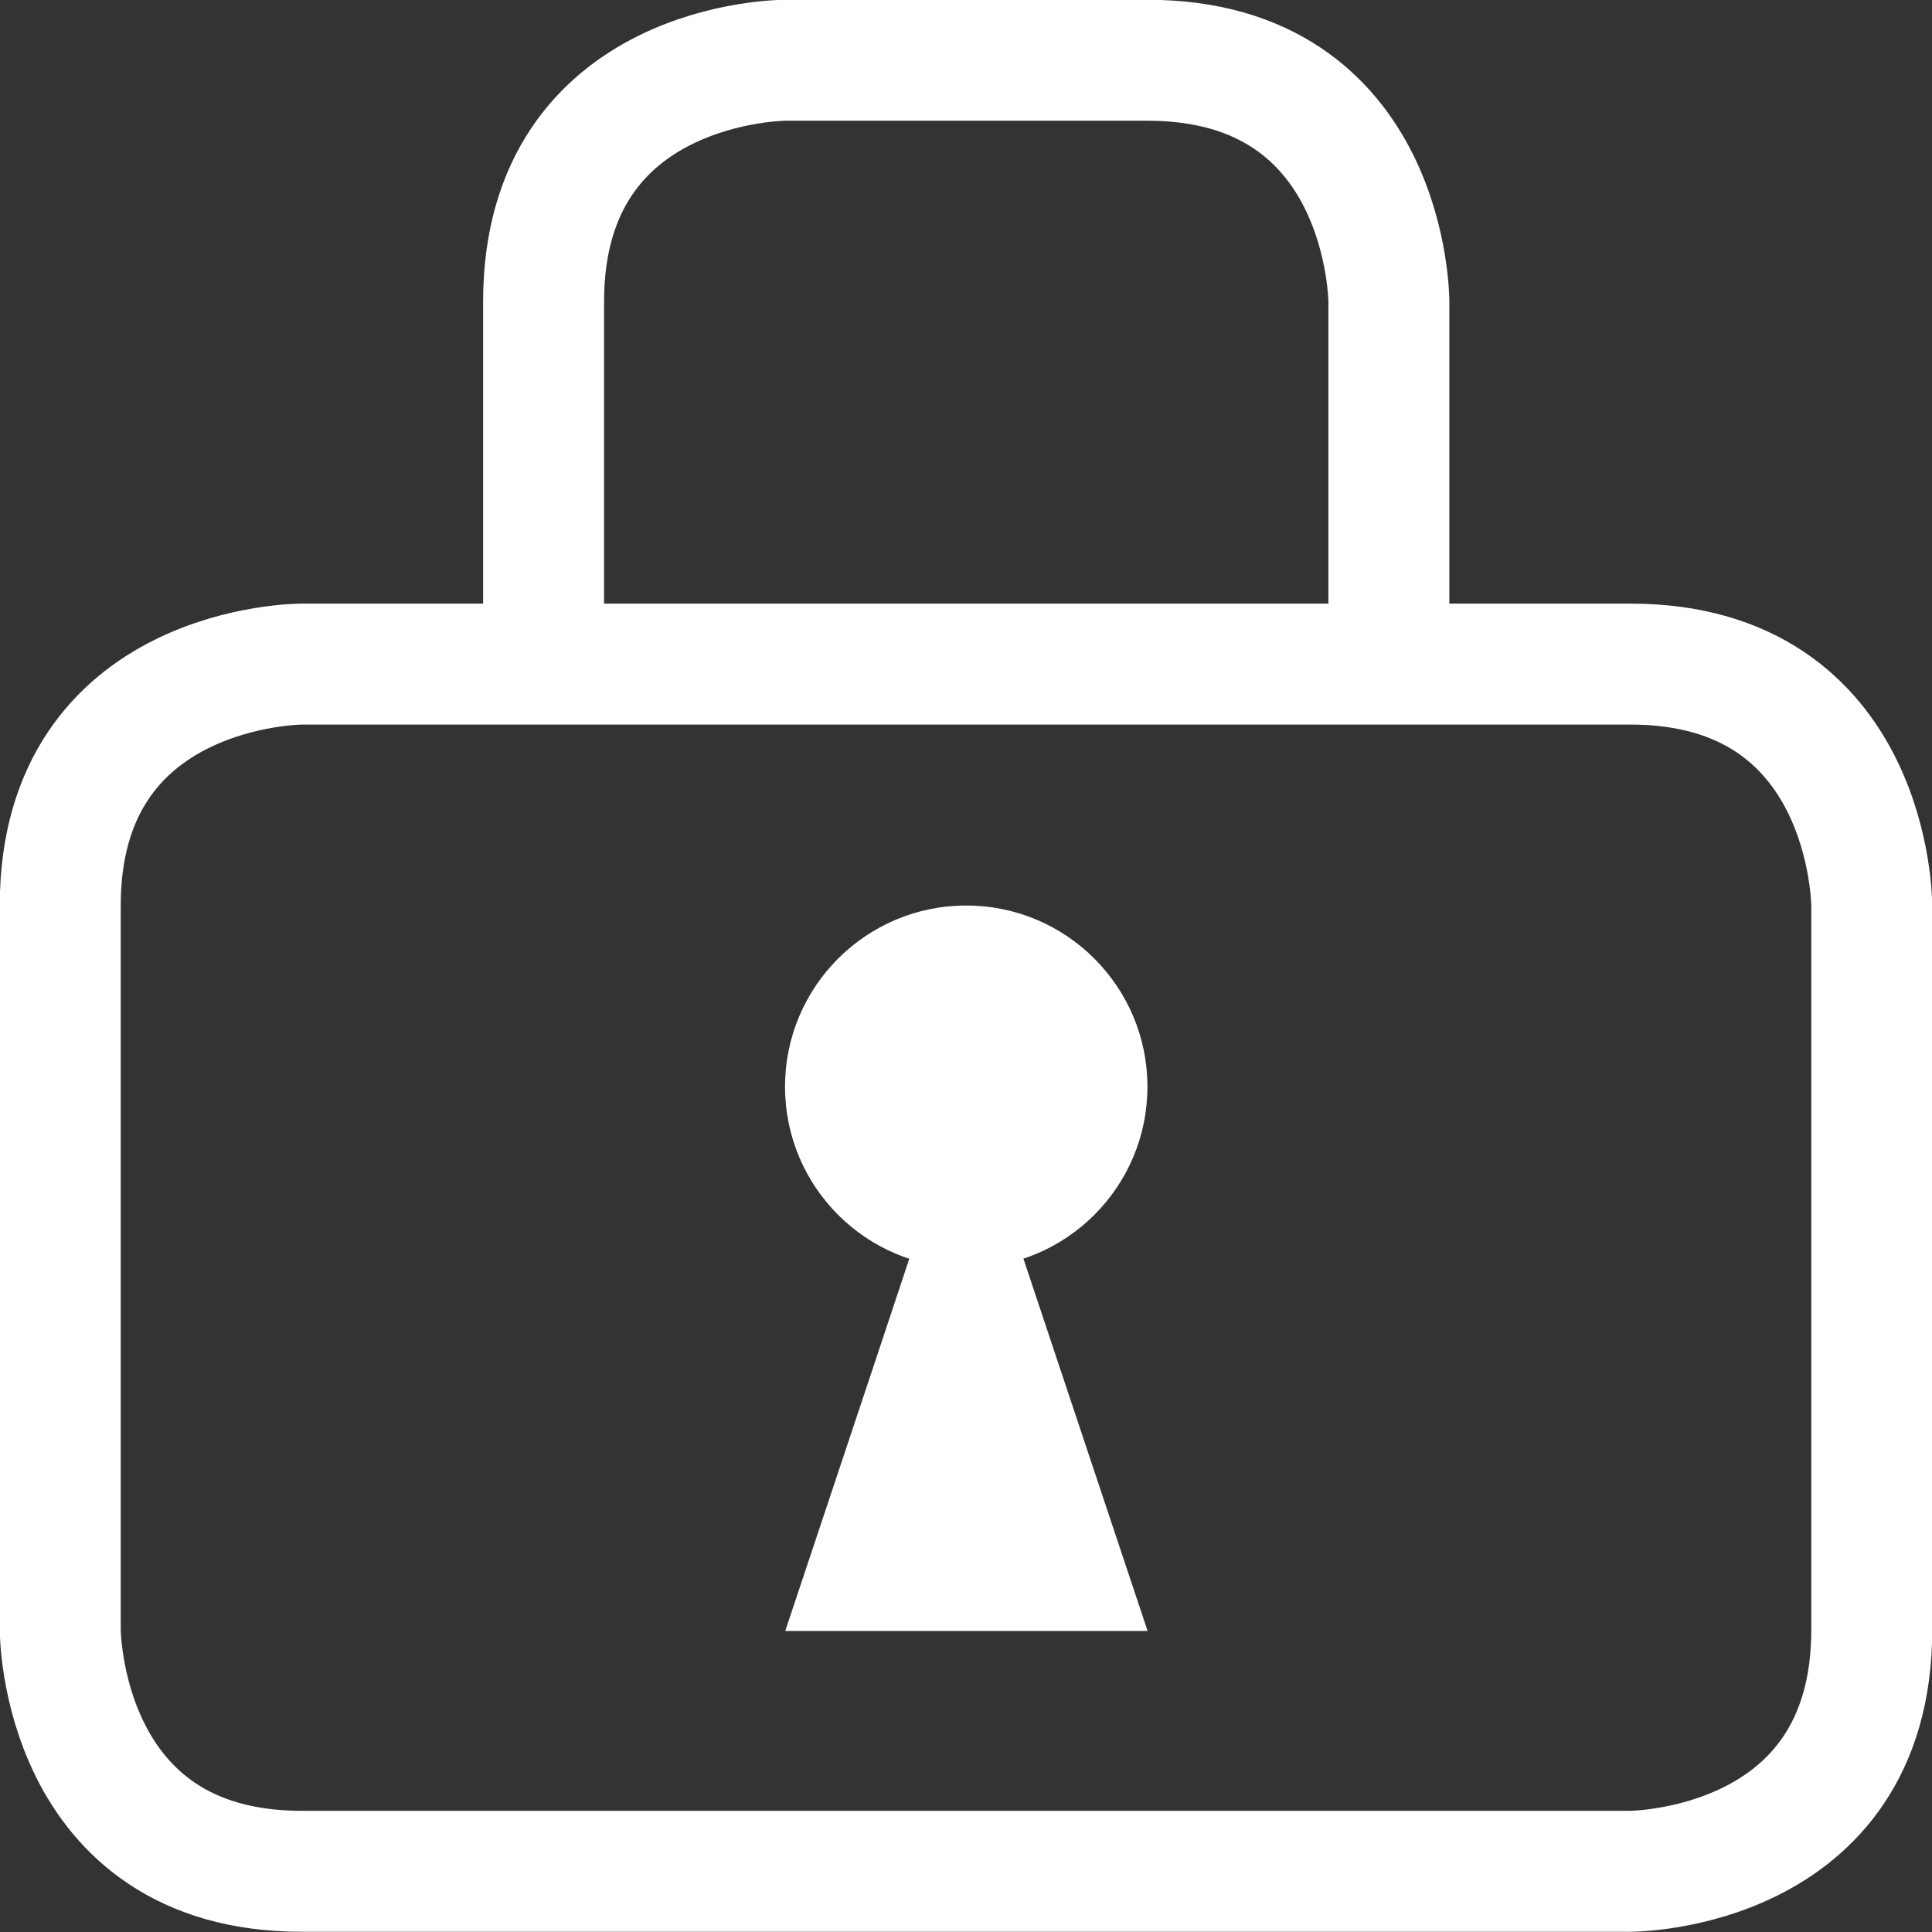 <?xml version="1.0" encoding="UTF-8" standalone="no"?><svg width="16" height="16" viewBox="0 0 4.233 4.233" version="1.1" id="svg870" xmlns="http://www.w3.org/2000/svg" xmlns:svg="http://www.w3.org/2000/svg"><rect x="0" y="0" width="4.233" height="4.233" fill="#333333" stroke="none"/><desc id="desc1">Closed source</desc><defs id="defs864"/><g id="layer3" style="display:inline"><path style="fill:none;stroke:#ffffff;stroke-width:0.265;stroke-linecap:butt;stroke-linejoin:miter;stroke-miterlimit:4;stroke-dasharray:none;stroke-opacity:1" d="M 0.661,1.455 H 3.572 c 0,0 -0.529,0 0,0 0.529,0 0.529,0.529 0.529,0.529 v 1.587 c 0,0 0,-0.529 0,0 0,0.529 -0.529,0.529 -0.529,0.529 H 0.661 c 0,0 0.529,0 0,0 -0.529,0 -0.529,-0.529 -0.529,-0.529 v -1.587 c 0,0 0,0.529 0,0 0,-0.529 0.529,-0.529 0.529,-0.529 z" id="path1452"/><path style="fill:none;stroke:#ffffff;stroke-width:0.265;stroke-linecap:butt;stroke-linejoin:miter;stroke-miterlimit:4;stroke-dasharray:none;stroke-opacity:1" d="m 1.191,1.455 c 0,0 0,-0.265 0,-0.794 0,-0.529 0.529,-0.529 0.529,-0.529 h 0.794 c 0,0 -0.529,0 0,0 0.529,0 0.529,0.529 0.529,0.529 V 1.455" id="path1454"/><circle style="opacity:0.998;fill:#ffffff;fill-opacity:1;stroke:none;stroke-width:0.265;stroke-linecap:square" id="path1456" cx="2.117" cy="2.381" r="0.397"/><path style="opacity:0.998;fill:#ffffff;fill-opacity:1;stroke:none;stroke-width:0.265;stroke-linecap:square" id="path1460" d="m 2.117,2.381 0.516,0.893 0.516,0.893 -1.031,0 -1.031,-1e-7 0.516,-0.893 z" transform="matrix(0.385,0,0,0.667,1.302,0.794)"/></g></svg>

